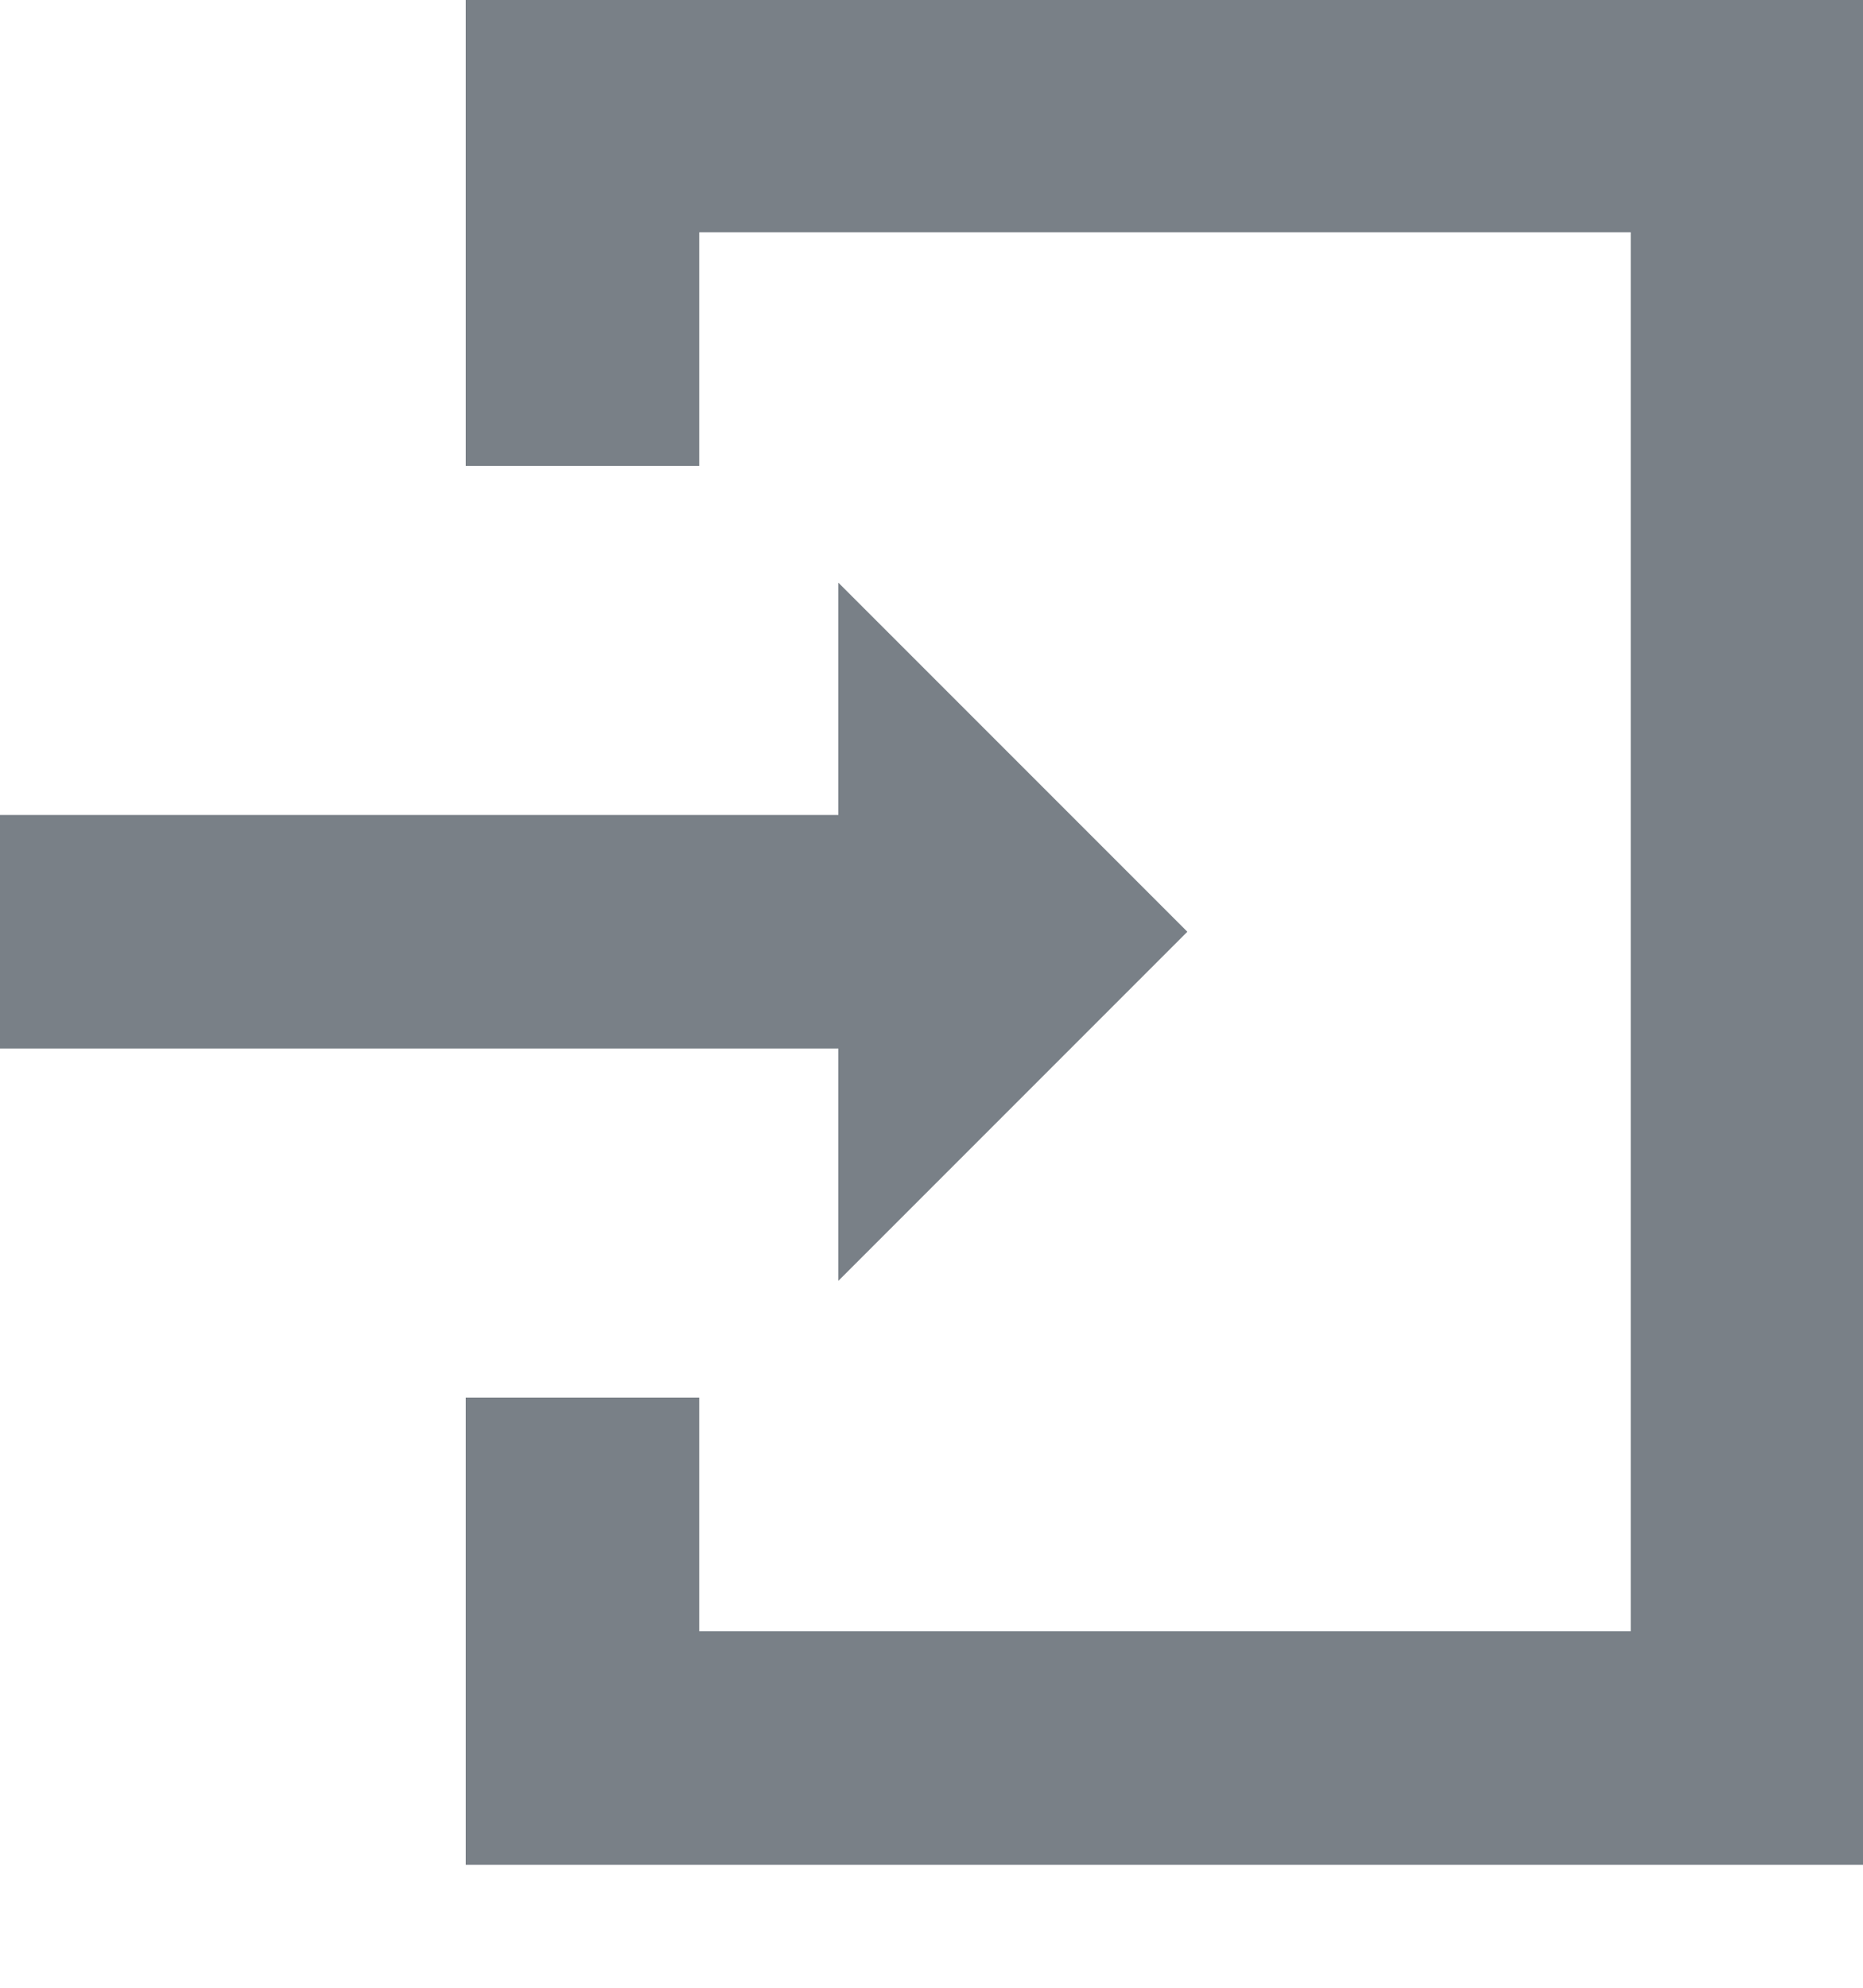 <svg width="15" height="16" viewBox="0 0 15 16" fill="none" xmlns="http://www.w3.org/2000/svg">
<path d="M15 0H3.75V1.87H15V0Z" fill="#798087"/>
<path d="M15 13.13H3.75V15.01H15V13.13Z" fill="#798087"/>
<path d="M15 0H13.13V15H15V0Z" fill="#798087"/>
<path d="M5.63 0H3.75V3.75H5.63V0Z" fill="#798087"/>
<path d="M5.63 11.25H3.75V15H5.63V11.25Z" fill="#798087"/>
<path d="M7.5 6.56H0V8.44H7.5V6.56Z" fill="#798087"/>
<path d="M6.75 4.69V10.31L9.56 7.5L6.75 4.69Z" fill="#798087"/>
</svg>
